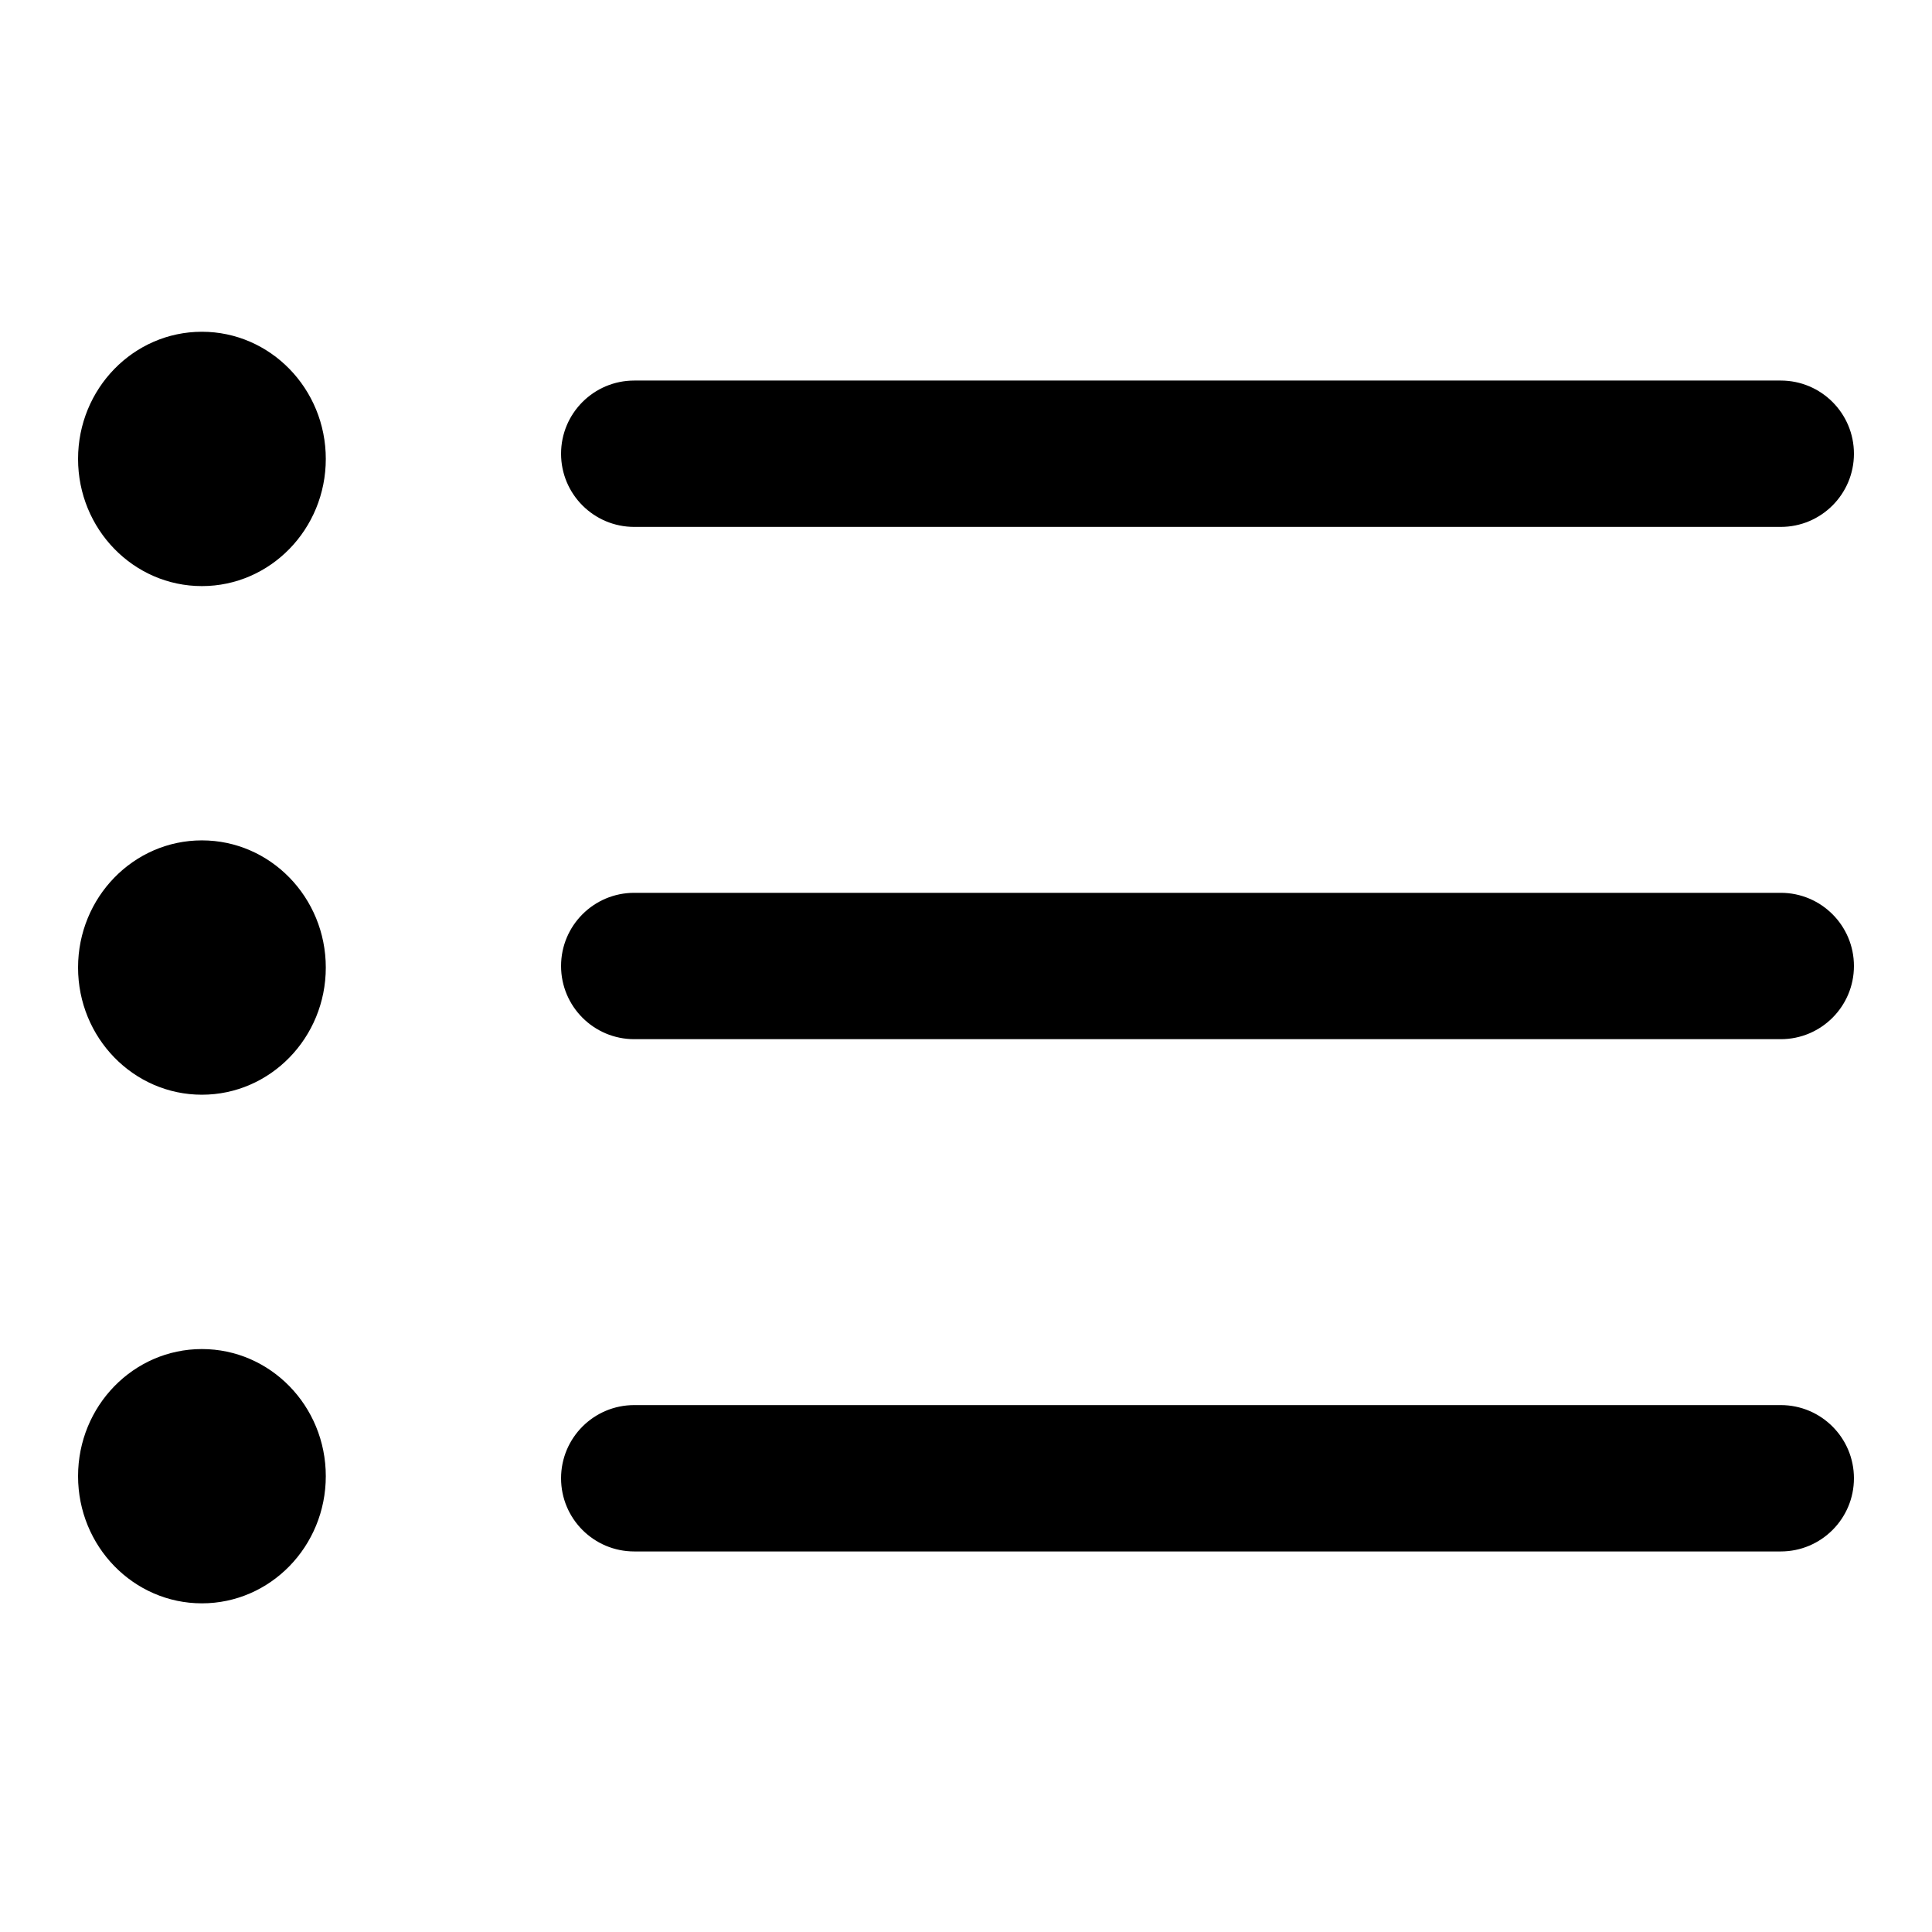 <?xml version="1.0" standalone="no"?><!DOCTYPE svg PUBLIC "-//W3C//DTD SVG 1.1//EN" "http://www.w3.org/Graphics/SVG/1.1/DTD/svg11.dtd"><svg t="1575079470882" class="icon" viewBox="0 0 1024 1024" version="1.1" xmlns="http://www.w3.org/2000/svg" p-id="1713" xmlns:xlink="http://www.w3.org/1999/xlink" width="128" height="128"><defs><style type="text/css"></style></defs><path d="M107.011 849.802c-36.258 0-65.637-30.186-65.637-67.403 0-37.218 29.379-67.369 65.637-67.369 36.261 0 65.667 30.151 65.667 67.369C172.677 819.616 143.272 849.802 107.011 849.802L107.011 849.802zM107.011 580.223c-36.258 0-65.637-30.187-65.637-67.399 0-37.218 29.379-67.404 65.637-67.404 36.261 0 65.667 30.186 65.667 67.404C172.677 550.035 143.272 580.223 107.011 580.223L107.011 580.223zM107.011 310.642c-36.258 0-65.637-30.182-65.637-67.404C41.374 206.021 70.753 175.838 107.011 175.838c36.261 0 65.667 30.182 65.667 67.399C172.677 280.46 143.272 310.642 107.011 310.642L107.011 310.642zM982.626 240.485c0 21.423-17.365 38.788-38.788 38.788L336.162 279.273c-21.423 0-38.788-17.365-38.788-38.788l0 0c0-21.423 17.365-38.788 38.788-38.788l607.677 0C965.261 201.697 982.626 219.062 982.626 240.485L982.626 240.485zM982.626 512c0 21.423-17.365 38.788-38.788 38.788L336.162 550.788c-21.423 0-38.788-17.365-38.788-38.788l0 0c0-21.423 17.365-38.788 38.788-38.788l607.677 0C965.261 473.212 982.626 490.577 982.626 512L982.626 512zM982.626 783.515c0 21.423-17.365 38.788-38.788 38.788L336.162 822.303c-21.423 0-38.788-17.365-38.788-38.788l0 0c0-21.423 17.365-38.788 38.788-38.788l607.677 0C965.261 744.727 982.626 762.093 982.626 783.515L982.626 783.515z" p-id="1714"></path></svg>